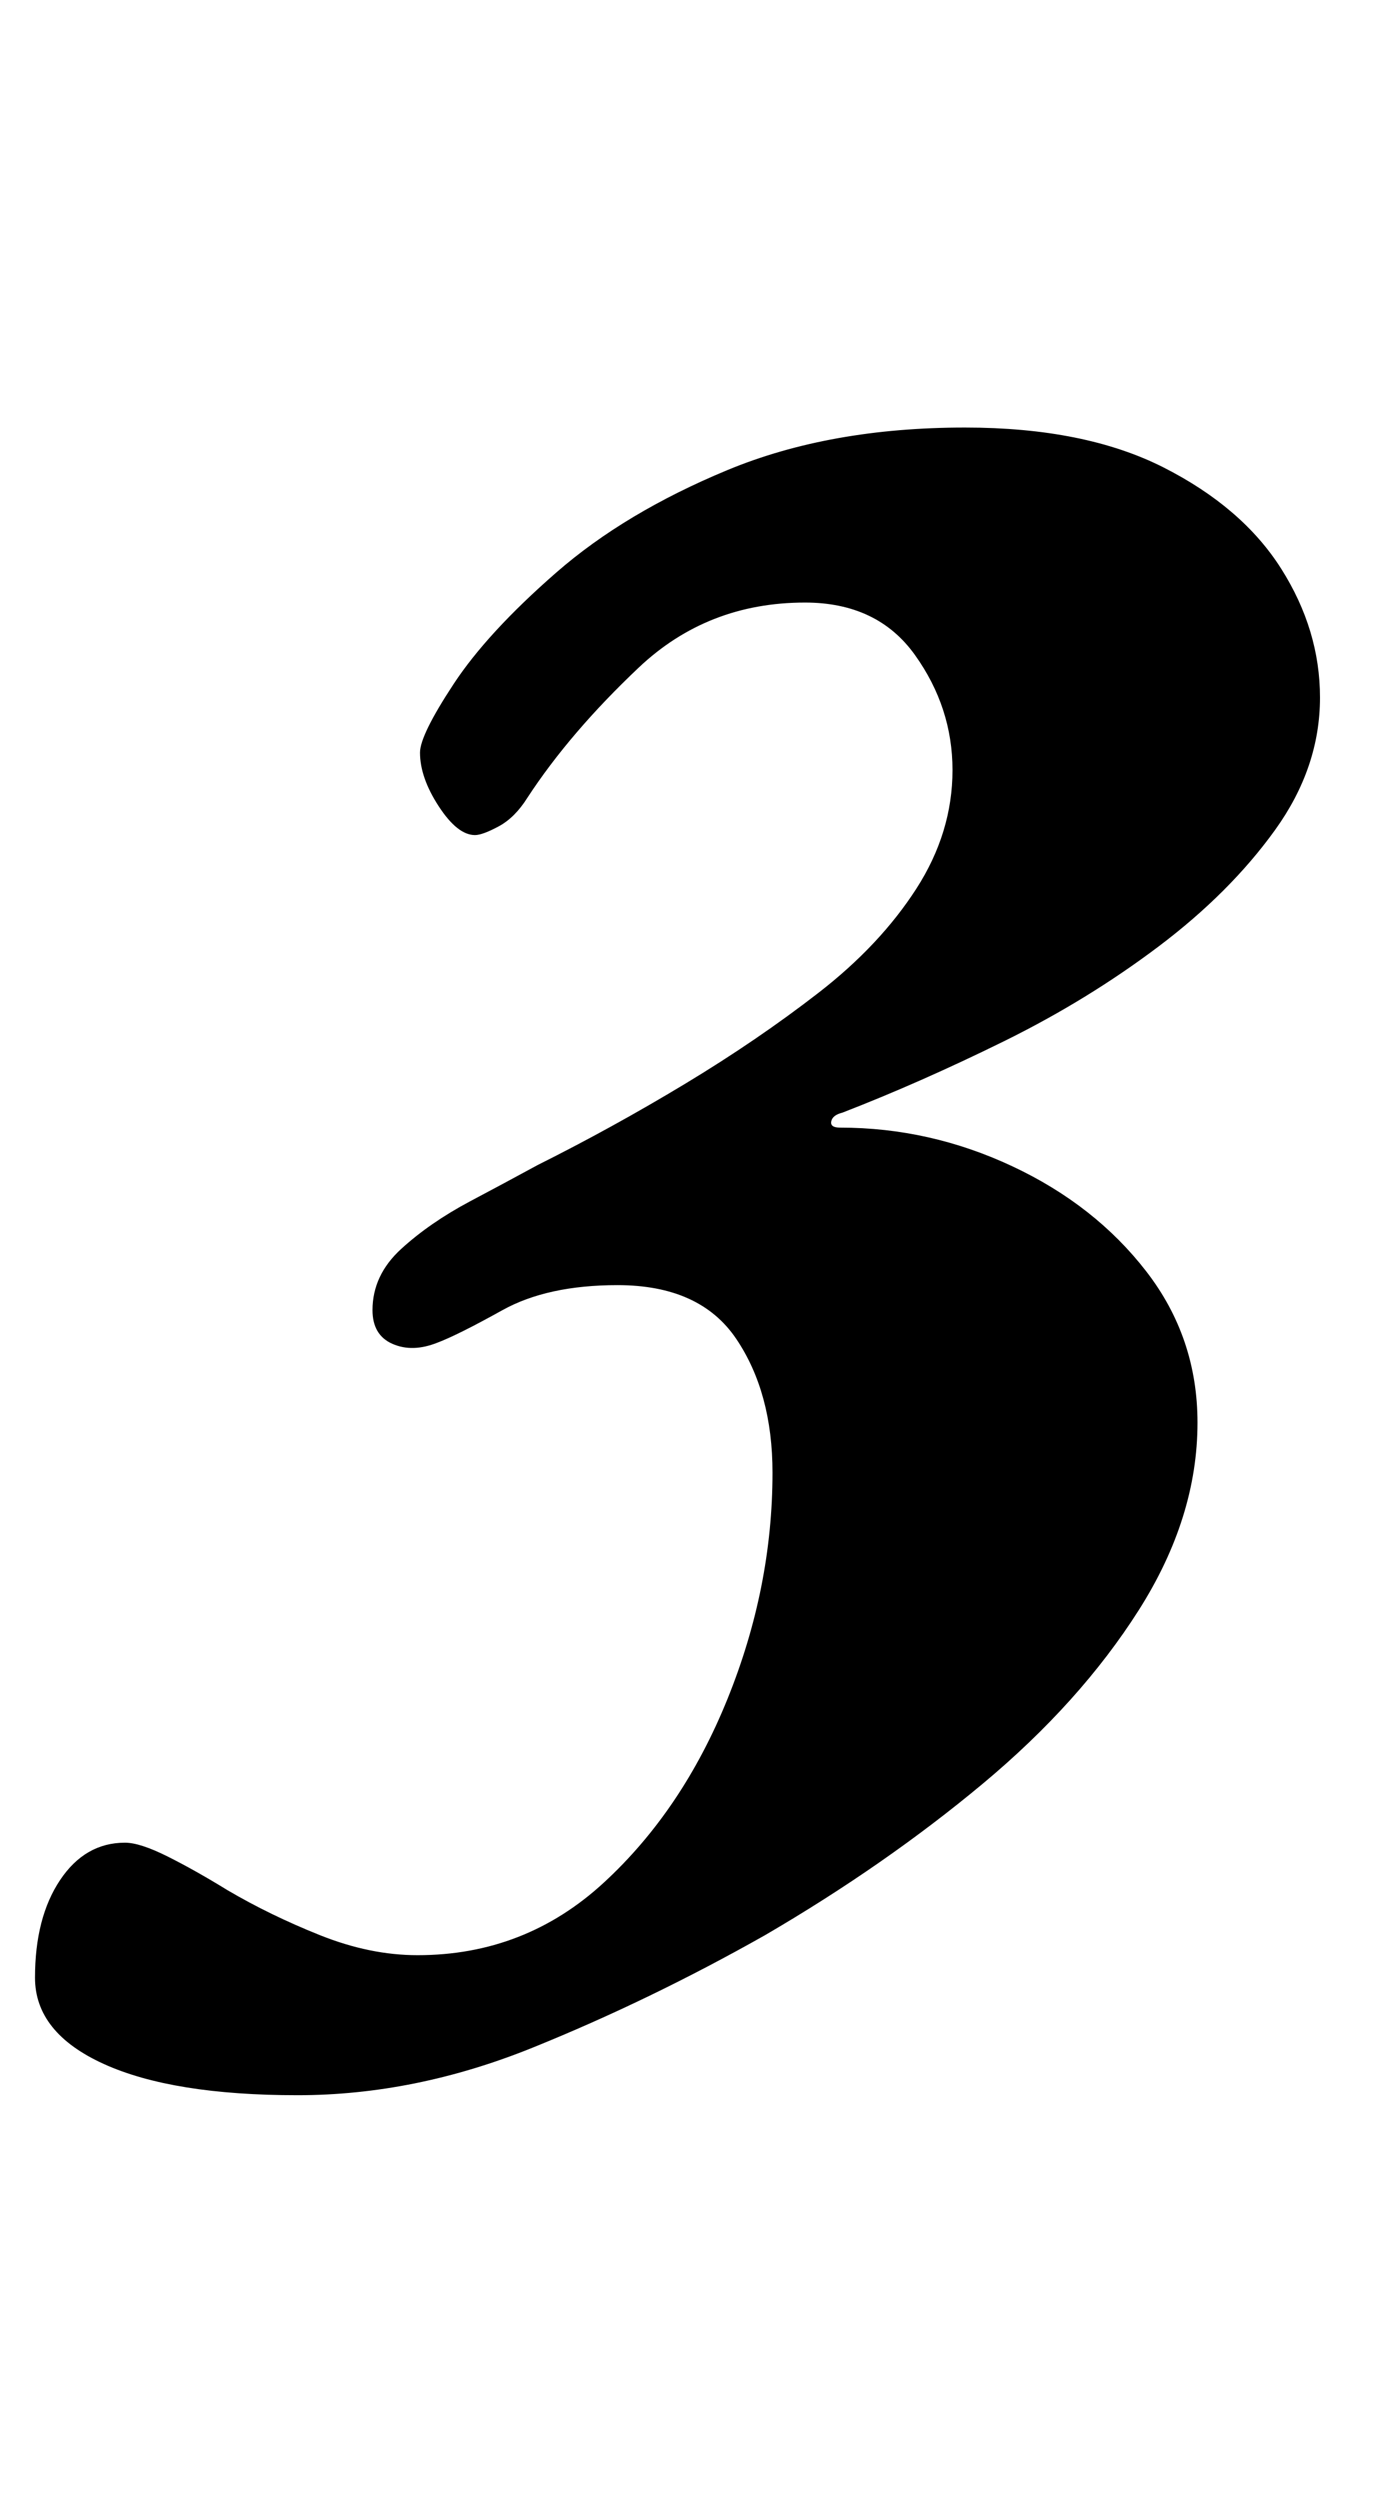 <?xml version="1.0" standalone="no"?>
<!DOCTYPE svg PUBLIC "-//W3C//DTD SVG 1.1//EN" "http://www.w3.org/Graphics/SVG/1.1/DTD/svg11.dtd" >
<svg xmlns="http://www.w3.org/2000/svg" xmlns:xlink="http://www.w3.org/1999/xlink" version="1.1" viewBox="-10 0 550 1000">
  <g transform="matrix(1 0 0 -1 0 800)">
   <path fill="currentColor"
d="M109 -38q-50 0 -77.5 12.5t-27.5 34.5q0 24 10 39t26 15q6 0 17 -5.5t24 -13.5q17 -10 37 -18t39 -8q43 0 74.5 29t49.5 73.5t18 90.5q0 32 -14.5 53.5t-47.5 21.5q-28 0 -46 -10t-26 -13q-10 -4 -18 -0.5t-8 13.5q0 14 11.5 24.5t27.5 19t27 14.5q30 15 59 32.5
t53.5 36.5t39 41.5t14.5 47.5t-15 46t-44 21q-39 0 -66.5 -26t-44.5 -52q-5 -8 -11.5 -11.5t-9.5 -3.5q-7 0 -14.5 11.5t-7.5 21.5q0 7 13.5 27.5t41 44.5t68.5 41t95 17q48 0 79.5 -16t47 -40.5t15.5 -51.5q0 -28 -18 -53t-46.5 -46.5t-62 -38t-64.5 -28.5q-4 -1 -4.5 -3.5
t3.5 -2.5q36 0 69 -15.5t53.5 -42t20.5 -60.5q0 -38 -23.5 -75t-62.5 -69.5t-87 -60.5q-46 -26 -93 -45t-94 -19z" />
  </g>

</svg>
